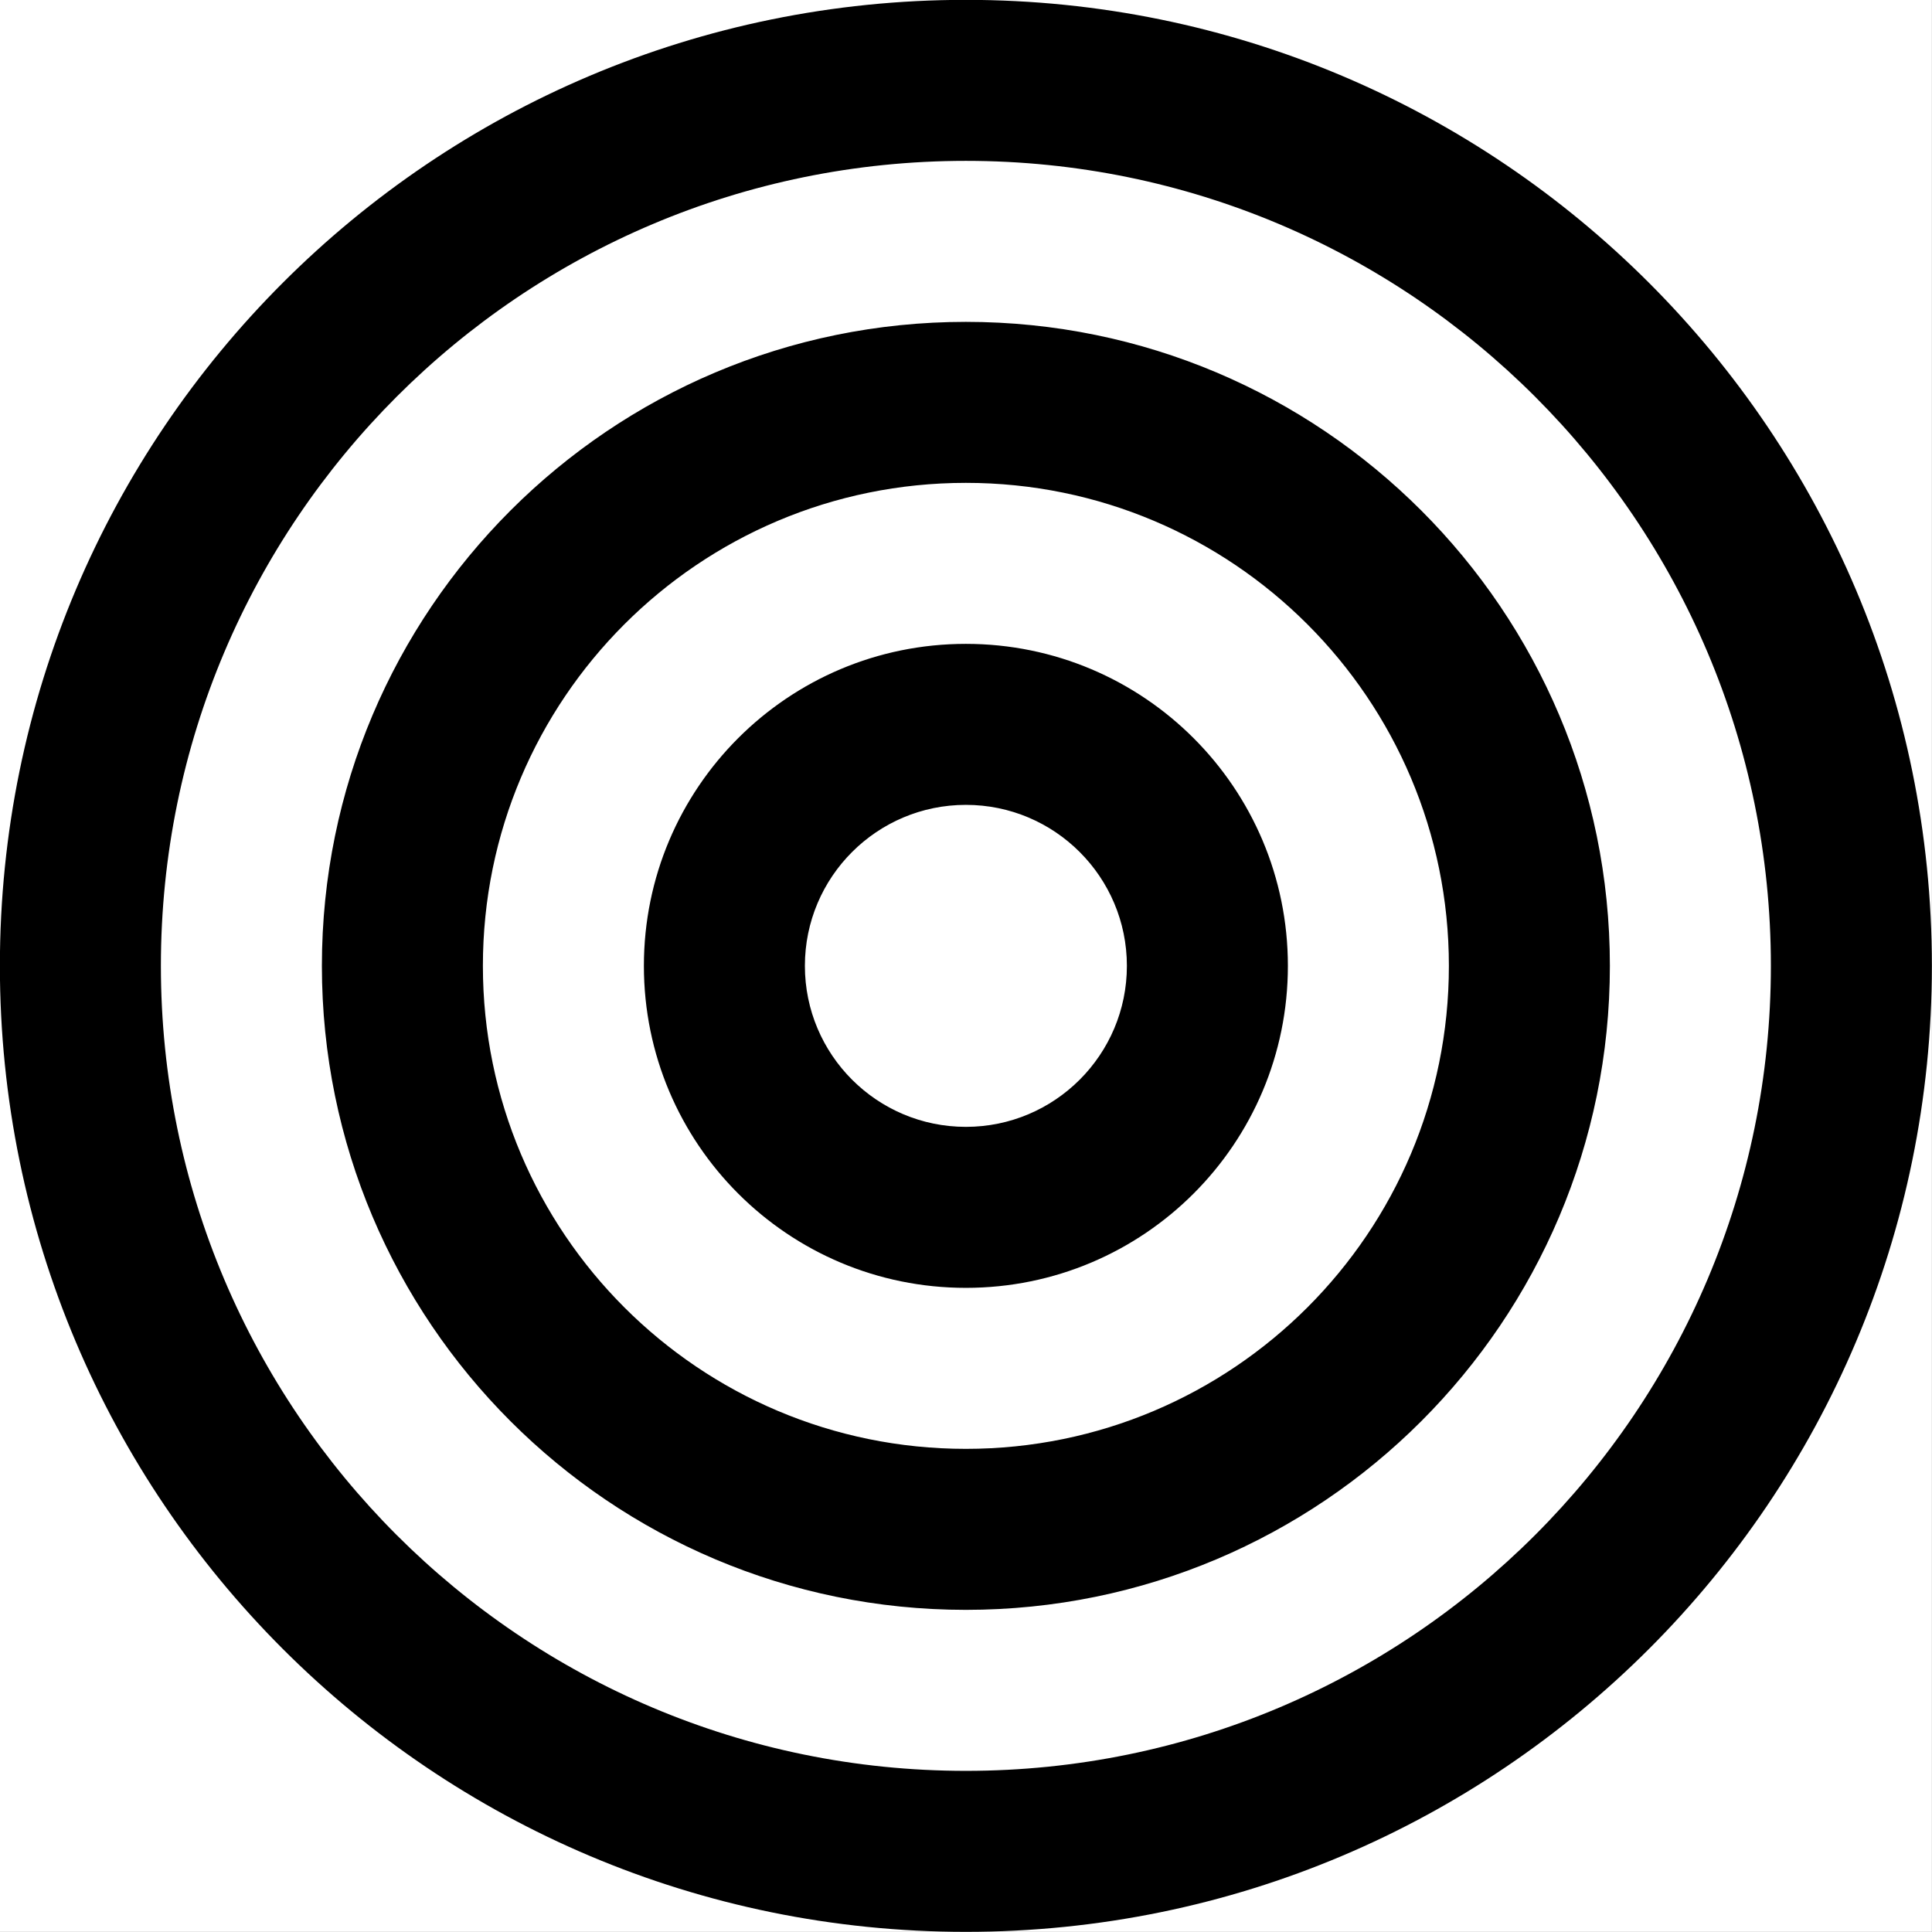 <svg width="1000" height="1000" viewBox="0 0 1000 1000" version="1.1" xmlns="http://www.w3.org/2000/svg" xmlns:xlink="http://www.w3.org/1999/xlink" xmlns:figma="http://www.figma.com/figma/ns">
<rect x="0" y="0" width="1000" height="1000" fill="#808080" stroke="none"/>
<title>u1F78B-ROUND TARGET</title>
<desc>Created using Figma</desc>
<g id="Canvas" transform="matrix(83.333 0 0 83.333 -14000 -17500)" figma:type="canvas">
<g id="u1F78B-ROUND TARGET" style="mix-blend-mode:normal;" figma:type="frame">
<path d="M 168 210L 180 210L 180 222L 168 222L 168 210Z" fill="#FFFFFF"/>
<g id="Subtract" style="mix-blend-mode:normal;" figma:type="vector-operation">
<use xlink:href="#path0_fill" transform="translate(168 210)" style="mix-blend-mode:normal;"/>
</g>
</g>
</g>
<defs>
<path id="path0_fill" fill-rule="evenodd" d="M 6 12C 9.314 12 12 9.314 12 6C 12 2.686 9.314 0 6 0C 2.686 0 0 2.686 0 6C 0 9.314 2.686 12 6 12ZM 6 11C 8.761 11 11 8.761 11 6C 11 3.239 8.761 1 6 1C 3.239 1 1 3.239 1 6C 1 8.761 3.239 11 6 11ZM 10 6C 10 8.209 8.209 10 6 10C 3.791 10 2 8.209 2 6C 2 3.791 3.791 2 6 2C 8.209 2 10 3.791 10 6ZM 6 9C 7.657 9 9 7.657 9 6C 9 4.343 7.657 3 6 3C 4.343 3 3 4.343 3 6C 3 7.657 4.343 9 6 9ZM 8 6C 8 7.105 7.105 8 6 8C 4.895 8 4 7.105 4 6C 4 4.895 4.895 4 6 4C 7.105 4 8 4.895 8 6ZM 6 7C 6.552 7 7 6.552 7 6C 7 5.448 6.552 5 6 5C 5.448 5 5 5.448 5 6C 5 6.552 5.448 7 6 7Z"/>
</defs>
</svg>
